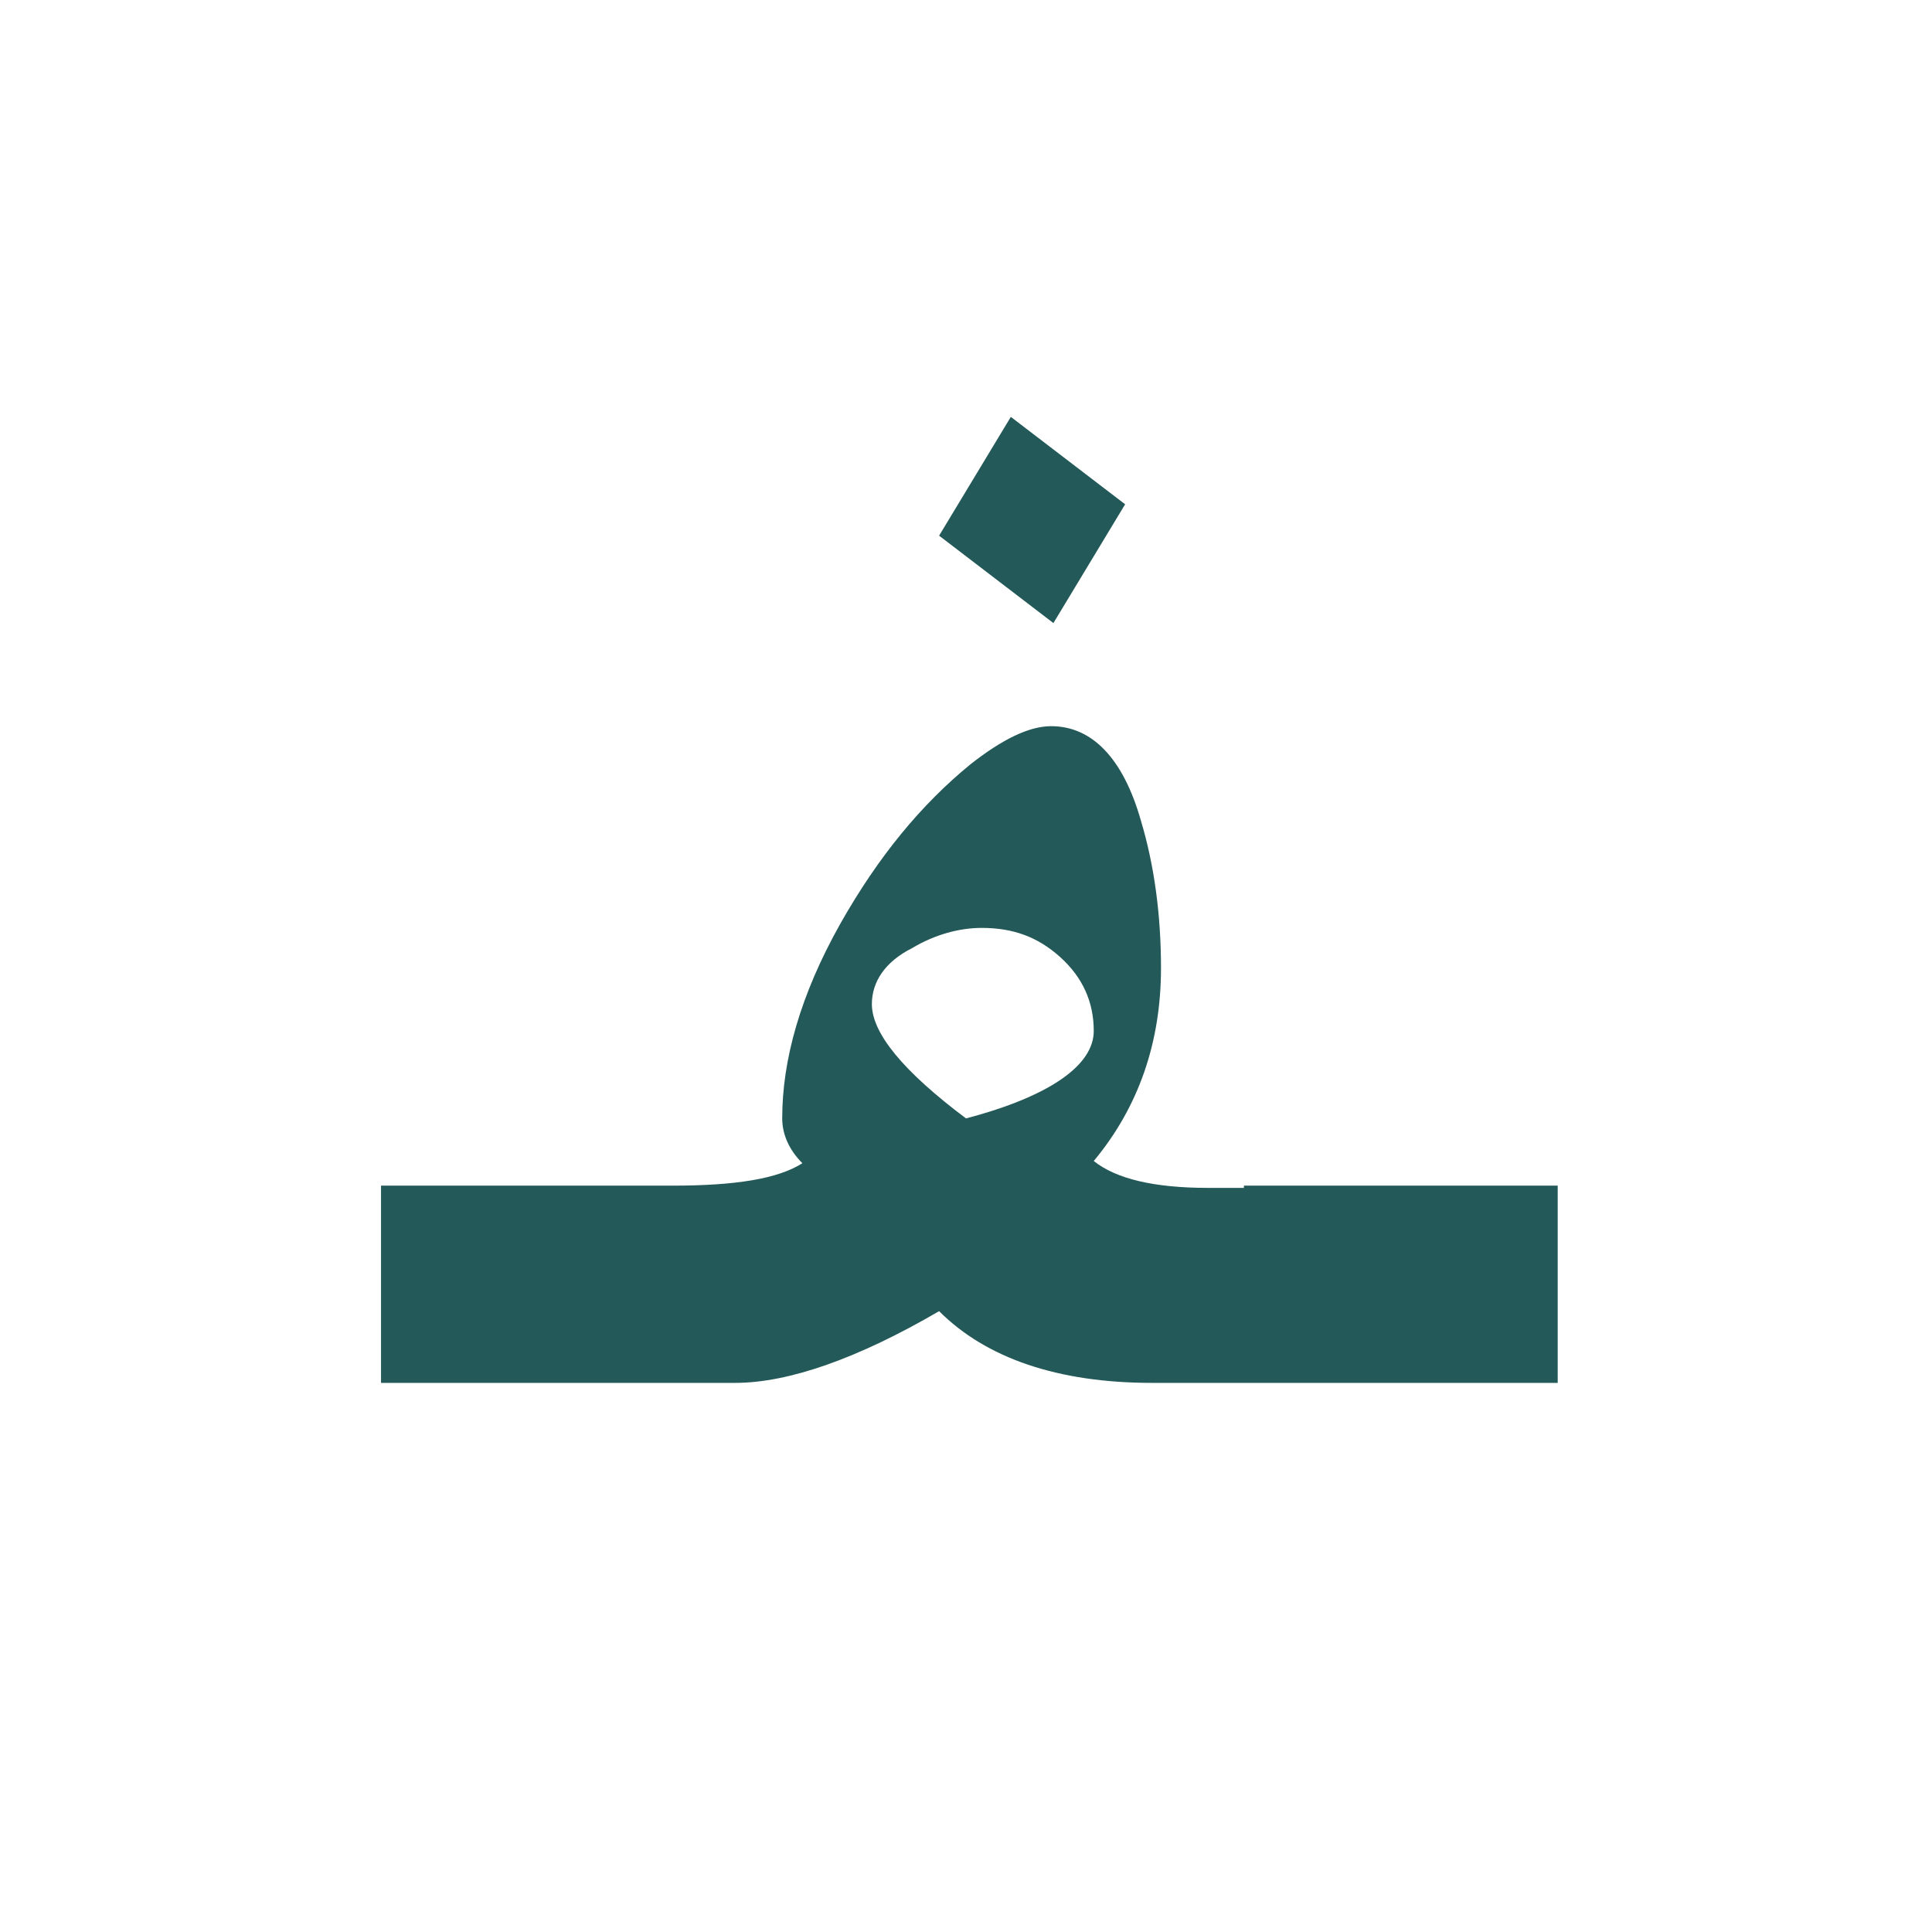 <?xml version="1.0" encoding="utf-8"?>
<!-- Generator: Adobe Illustrator 22.0.1, SVG Export Plug-In . SVG Version: 6.00 Build 0)  -->
<svg version="1.1" id="Layer_1" xmlns="http://www.w3.org/2000/svg" xmlns:xlink="http://www.w3.org/1999/xlink" x="0px" y="0px"
	 viewBox="0 0 86.2 86.2" style="enable-background:new 0 0 86.2 86.2;" xml:space="preserve">
<style type="text/css">
	.st0{fill:#235958;}
</style>
<g>
	<polygon class="st0" points="50.2,22.5 45.1,18.6 41.9,23.9 47,27.8 	"/>
	<path class="st0" d="M55.5,53h-1.2h-0.4c-2.4,0-4.1-0.4-5.1-1.2c2-2.4,3-5.3,3-8.6c0-2.4-0.3-4.6-0.9-6.6c-0.8-2.8-2.2-4.2-4-4.2
		c-1,0-2.2,0.6-3.6,1.7c-2.2,1.8-4.1,4.1-5.8,7.1c-1.8,3.2-2.6,6.1-2.6,8.7c0,0.7,0.3,1.4,0.9,2c-1.1,0.7-3,1-5.8,1H17v8.8h13h2.2
		h0.6c2.4,0,5.5-1.1,9.1-3.2c2.1,2.1,5.3,3.2,9.5,3.2h2.8h1.2h14.1v-8.8h-14V53z M43.1,49.9c-2.8-2.1-4.2-3.8-4.2-5.1
		c0-1,0.6-1.9,1.8-2.5c1-0.6,2.1-0.9,3.1-0.9c1.4,0,2.5,0.4,3.5,1.3c1,0.9,1.5,2,1.5,3.3C48.8,47.5,46.9,48.9,43.1,49.9z"/>
</g>
</svg>
